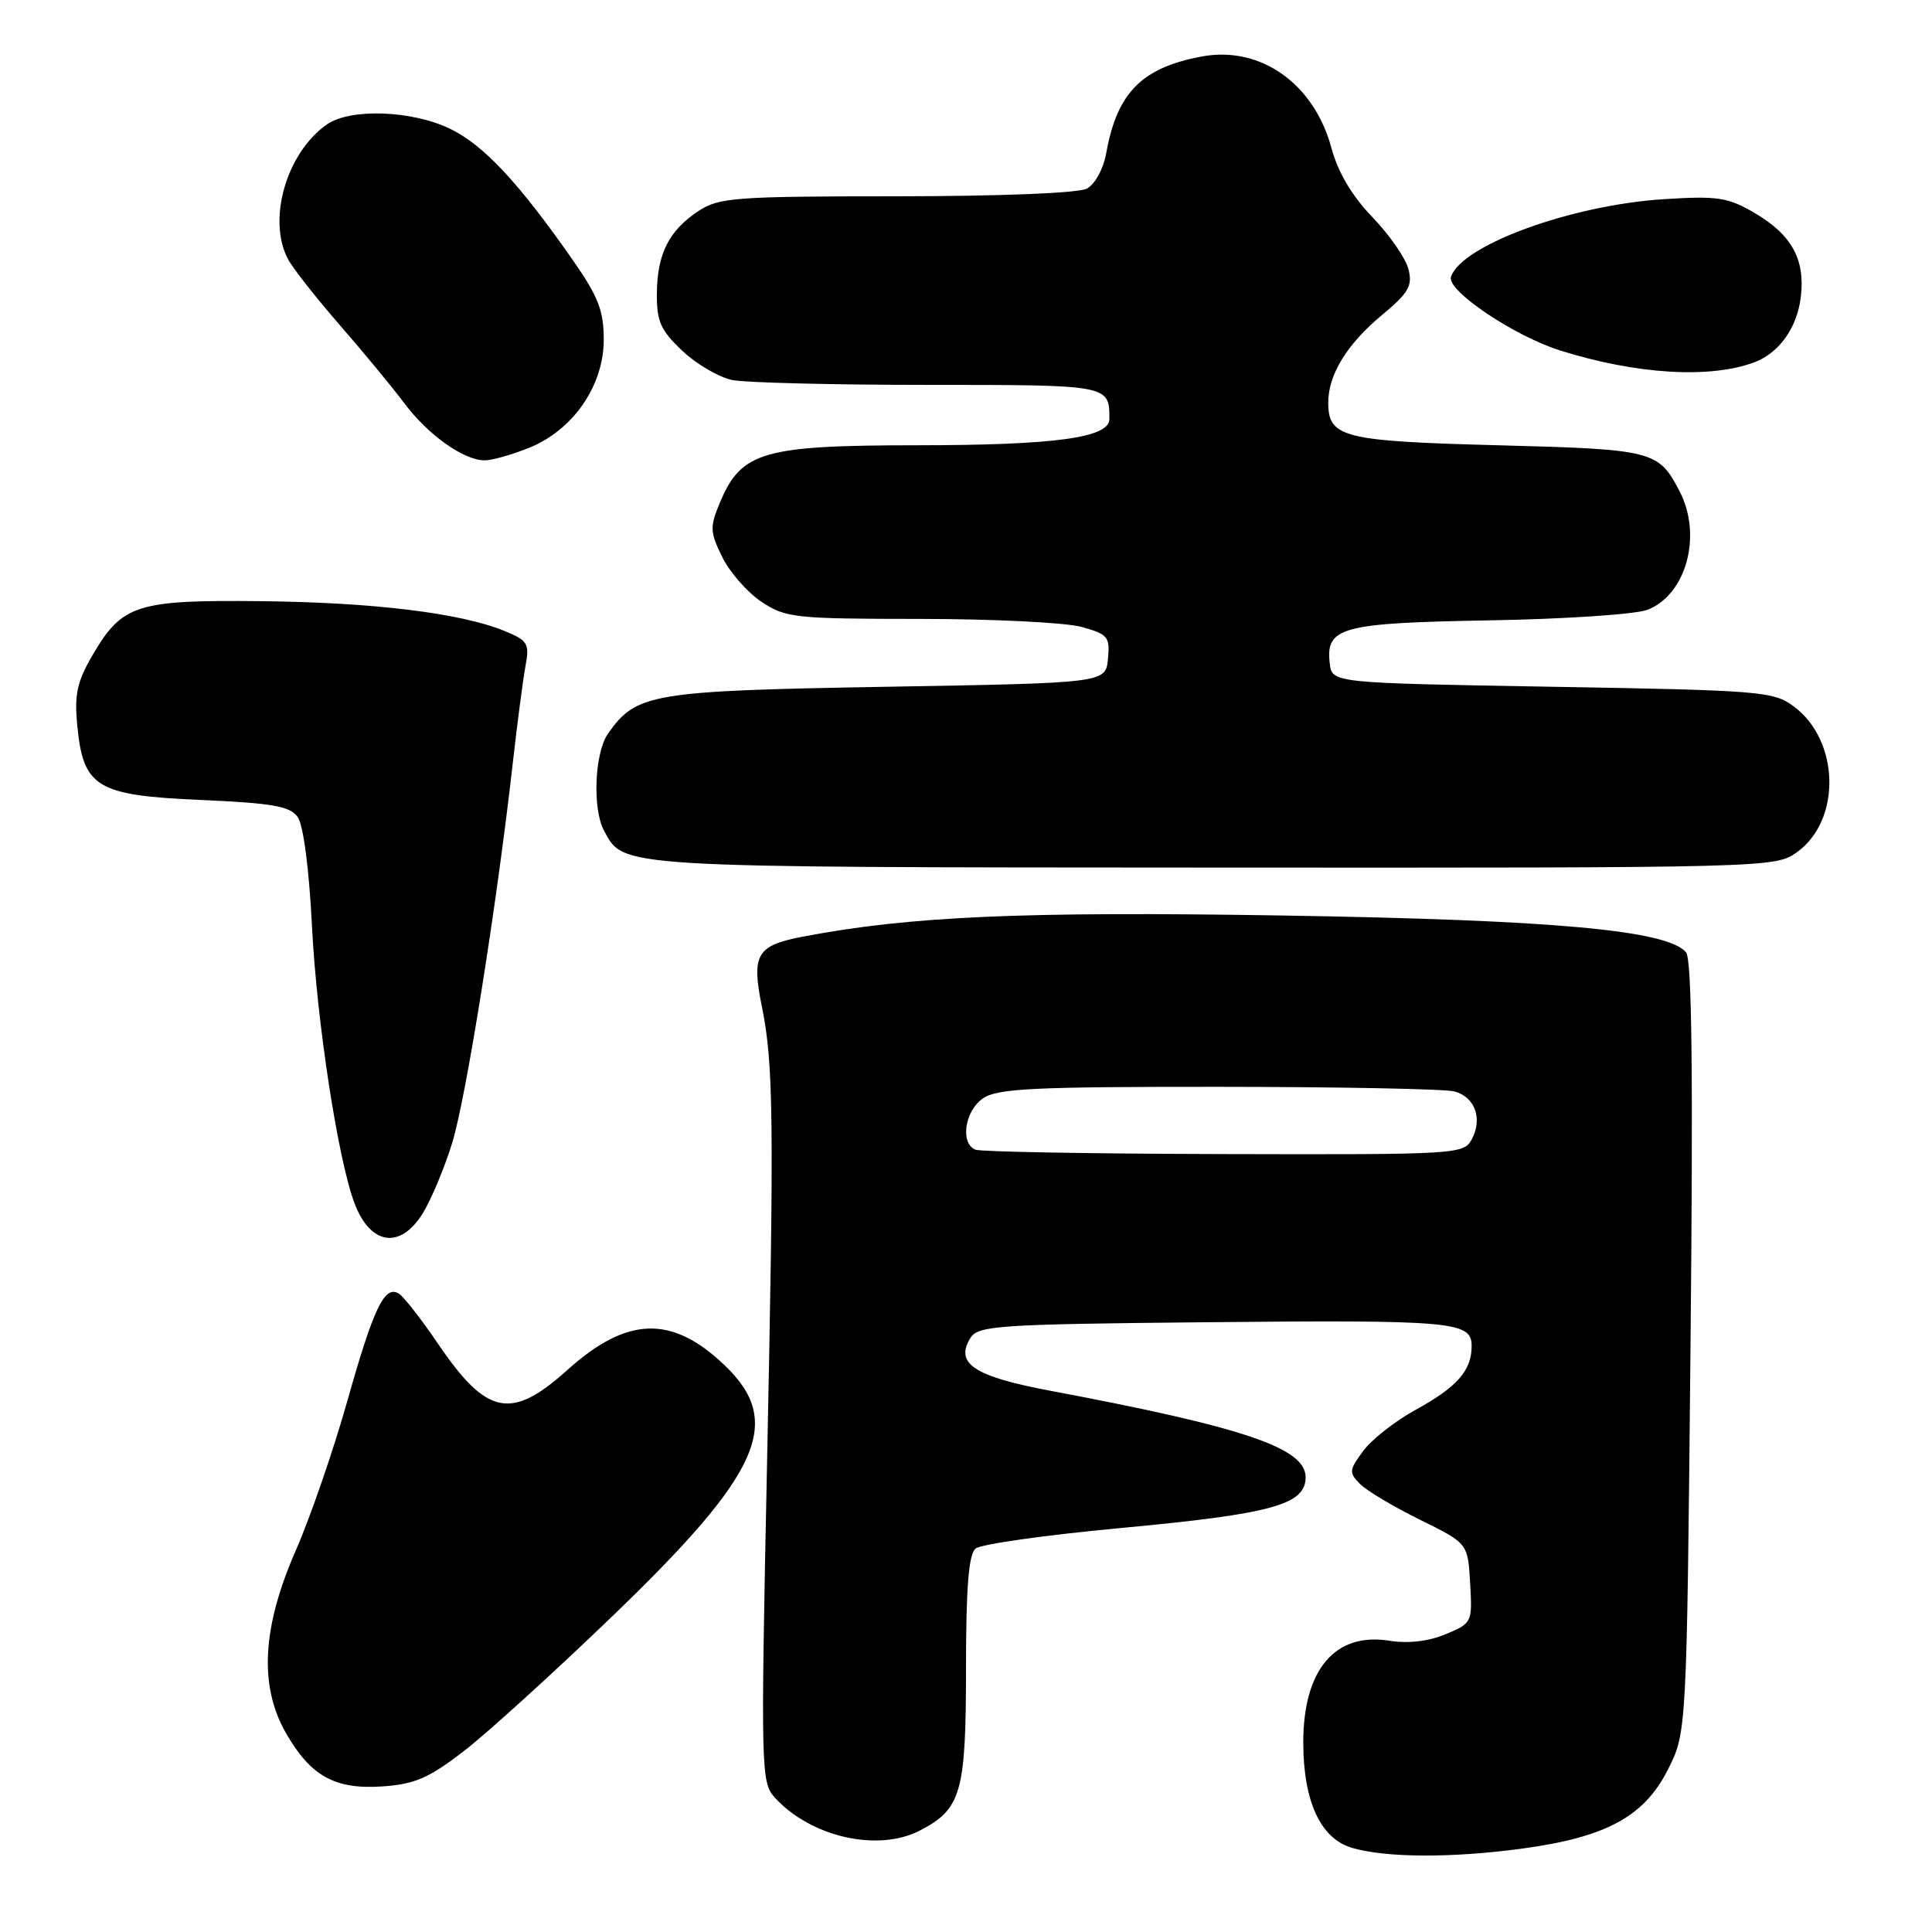<?xml version="1.0" encoding="UTF-8" standalone="no"?>
<!DOCTYPE svg PUBLIC "-//W3C//DTD SVG 1.1//EN" "http://www.w3.org/Graphics/SVG/1.1/DTD/svg11.dtd" >
<svg xmlns="http://www.w3.org/2000/svg" xmlns:xlink="http://www.w3.org/1999/xlink" version="1.1" viewBox="0 0 256 256">
 <g >
 <path fill="currentColor"
d=" M 201.68 244.95 C 212.79 243.45 217.84 240.72 220.98 234.53 C 223.50 229.56 223.50 229.56 224.00 178.53 C 224.36 142.32 224.19 127.12 223.41 126.19 C 220.95 123.26 206.03 121.90 170.00 121.31 C 135.41 120.75 120.51 121.41 106.34 124.12 C 100.24 125.29 99.55 126.47 100.96 133.42 C 102.50 140.98 102.58 148.49 101.63 194.29 C 100.80 234.36 100.84 236.17 102.63 238.15 C 107.39 243.41 116.30 245.45 121.90 242.55 C 127.37 239.72 128.00 237.51 128.00 221.16 C 128.00 210.34 128.35 205.96 129.27 205.19 C 129.96 204.61 138.63 203.39 148.52 202.47 C 168.56 200.60 173.00 199.38 173.00 195.74 C 173.00 191.87 164.89 189.12 139.10 184.27 C 129.03 182.37 126.47 180.66 128.61 177.25 C 129.62 175.66 132.39 175.47 159.11 175.21 C 192.65 174.88 195.00 175.09 195.00 178.35 C 195.00 181.61 193.08 183.79 187.54 186.83 C 184.86 188.30 181.75 190.74 180.63 192.26 C 178.75 194.81 178.72 195.15 180.22 196.64 C 181.11 197.54 184.69 199.67 188.17 201.38 C 194.50 204.50 194.50 204.50 194.80 209.78 C 195.10 214.98 195.06 215.08 191.56 216.54 C 189.29 217.49 186.60 217.80 184.14 217.41 C 176.88 216.24 172.66 221.25 172.69 231.00 C 172.72 238.77 175.01 243.66 179.18 244.86 C 183.73 246.17 192.33 246.21 201.68 244.95 Z  M 61.49 232.01 C 64.58 229.62 73.46 221.56 81.21 214.09 C 100.89 195.14 103.89 188.39 95.97 180.86 C 89.01 174.23 83.08 174.42 75.18 181.53 C 67.73 188.23 64.50 187.57 58.03 178.04 C 55.82 174.79 53.49 171.80 52.85 171.41 C 50.96 170.24 49.50 173.29 46.00 185.72 C 44.17 192.20 41.10 201.10 39.17 205.50 C 34.74 215.61 34.32 223.35 37.85 229.57 C 41.14 235.35 44.37 237.14 50.68 236.71 C 54.98 236.41 56.83 235.60 61.49 232.01 Z  M 56.03 160.75 C 57.13 158.96 58.88 154.80 59.90 151.50 C 61.73 145.64 65.82 120.00 67.96 101.00 C 68.55 95.78 69.30 90.04 69.63 88.25 C 70.18 85.27 69.94 84.87 66.86 83.61 C 61.10 81.24 49.52 79.82 34.65 79.66 C 18.12 79.48 16.21 80.08 12.29 86.76 C 10.21 90.32 9.84 91.99 10.24 96.13 C 11.03 104.34 12.79 105.40 26.61 106.00 C 36.02 106.41 38.40 106.82 39.43 108.23 C 40.19 109.28 40.95 115.01 41.34 122.74 C 41.98 135.42 44.80 153.75 46.99 159.48 C 49.10 165.01 53.06 165.57 56.03 160.75 Z  M 238.07 112.95 C 244.01 108.72 243.80 98.14 237.68 93.60 C 235.01 91.61 233.32 91.47 205.68 91.00 C 176.50 90.50 176.50 90.50 176.20 87.91 C 175.64 83.09 177.67 82.55 197.39 82.20 C 207.35 82.03 216.76 81.40 218.30 80.80 C 223.44 78.81 225.58 70.95 222.57 65.13 C 219.76 59.70 219.10 59.54 198.50 59.00 C 177.93 58.46 176.00 57.98 176.00 53.33 C 176.00 49.64 178.49 45.59 183.11 41.75 C 186.65 38.81 187.19 37.88 186.63 35.67 C 186.27 34.23 184.12 31.13 181.86 28.78 C 179.13 25.95 177.30 22.85 176.42 19.61 C 174.12 11.06 166.99 6.03 159.22 7.49 C 151.30 8.97 148.03 12.27 146.59 20.24 C 146.21 22.37 145.10 24.41 144.02 24.99 C 142.90 25.59 132.62 26.00 118.82 26.01 C 97.45 26.01 95.25 26.18 92.57 27.95 C 88.64 30.54 87.08 33.62 87.04 38.88 C 87.01 42.60 87.52 43.75 90.42 46.49 C 92.30 48.27 95.29 50.01 97.05 50.36 C 98.81 50.71 110.50 51.00 123.02 51.00 C 147.04 51.00 147.00 50.99 147.00 55.53 C 147.00 58.01 139.78 58.99 121.50 59.00 C 101.08 59.01 98.22 59.84 95.39 66.60 C 94.04 69.83 94.07 70.49 95.70 73.81 C 96.69 75.83 99.03 78.49 100.90 79.74 C 104.10 81.87 105.29 82.00 121.90 82.01 C 131.58 82.01 141.21 82.49 143.31 83.07 C 146.81 84.04 147.09 84.38 146.81 87.31 C 146.50 90.50 146.50 90.50 117.50 91.00 C 86.29 91.54 84.30 91.87 80.56 97.22 C 78.79 99.74 78.48 107.17 80.03 110.05 C 82.68 115.00 81.28 114.92 160.85 114.96 C 234.23 115.00 235.23 114.97 238.07 112.95 Z  M 70.08 59.35 C 75.92 57.01 80.00 51.12 80.00 45.02 C 80.00 41.15 79.28 39.30 75.87 34.42 C 68.72 24.18 64.08 19.22 59.65 17.07 C 54.56 14.61 46.41 14.32 43.30 16.50 C 37.96 20.24 35.40 29.09 38.15 34.32 C 38.78 35.52 41.85 39.42 44.96 43.00 C 48.08 46.58 51.95 51.26 53.56 53.41 C 56.71 57.63 61.44 60.99 64.23 61.00 C 65.18 61.00 67.81 60.26 70.08 59.35 Z  M 232.50 47.99 C 235.77 46.75 238.14 43.40 238.62 39.33 C 239.21 34.36 237.41 31.10 232.48 28.21 C 228.95 26.15 227.60 25.94 220.50 26.39 C 208.24 27.16 193.64 32.48 192.26 36.69 C 191.67 38.49 200.58 44.50 206.70 46.43 C 216.82 49.62 226.63 50.21 232.50 47.99 Z  M 129.25 152.34 C 127.21 151.51 127.82 147.24 130.22 145.56 C 132.11 144.23 136.80 144.00 161.47 144.01 C 177.44 144.02 191.50 144.29 192.72 144.62 C 195.44 145.35 196.48 148.23 195.02 150.96 C 193.96 152.95 193.14 153.00 162.21 152.92 C 144.77 152.88 129.94 152.62 129.25 152.34 Z "/>
</g>
</svg>